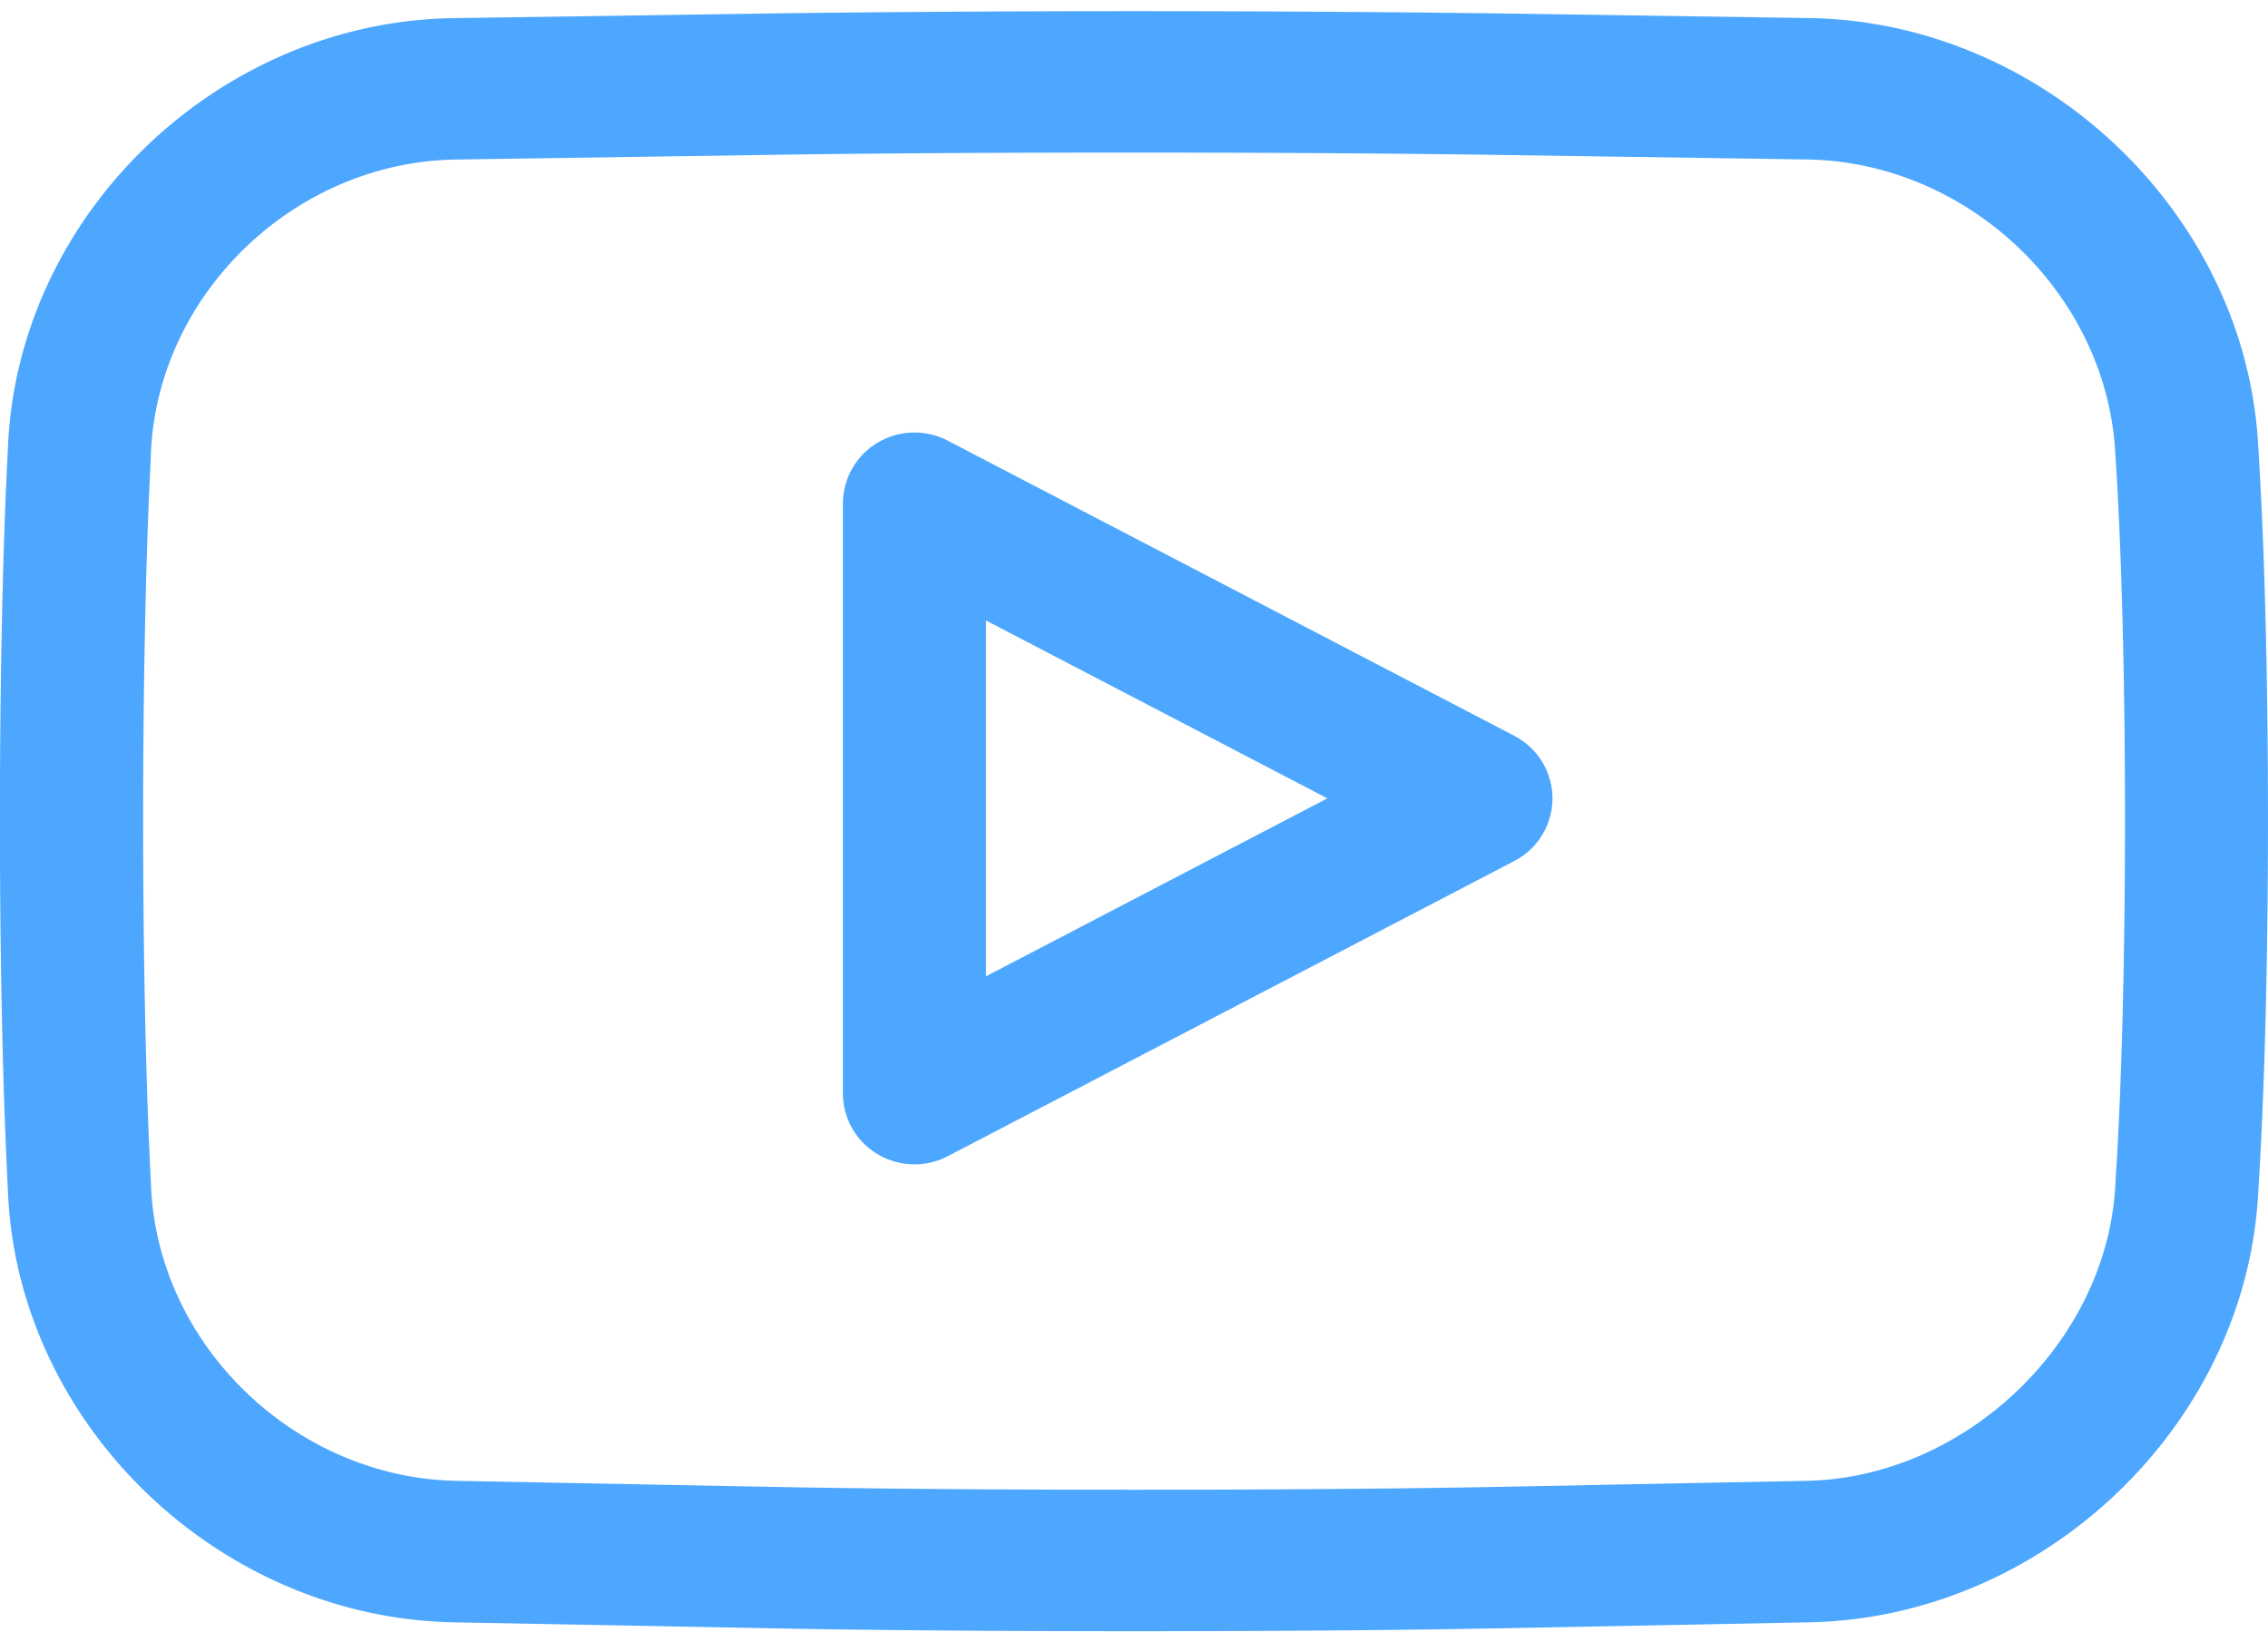 <svg width="29" height="21" xmlns="http://www.w3.org/2000/svg" xmlns:xlink="http://www.w3.org/1999/xlink" xmlns:svgjs="http://svgjs.com/svgjs" viewBox="0 0.142 29 20.715"><svg xmlns="http://www.w3.org/2000/svg" width="29" height="21" viewBox="1.988 1.996 28.004 20.004" fill="#4da7ff"><path fill="#4DA7FF" paint-order="stroke fill markers" fill-rule="evenodd" d="M29.869 7.328c-.17-2.85-2.659-5.205-5.548-5.247l-3.893-.058a362.646 362.646 0 0 0-8.864 0l-3.974.059c-2.894.041-5.361 2.4-5.502 5.258l-.011.23c-.12 2.429-.12 6.38 0 8.808l.011.235c.14 2.853 2.607 5.22 5.498 5.277l3.983.075c1.214.023 2.813.035 4.413.035 1.615 0 3.232-.012 4.458-.035l3.885-.075c2.887-.055 5.374-2.417 5.544-5.266l.014-.239c.145-2.432.145-6.39 0-8.822l-.014-.235zm-1.75 8.955l-.014.238c-.116 1.926-1.862 3.585-3.814 3.622l-3.885.076c-2.42.045-6.381.046-8.803 0l-3.982-.076c-1.98-.039-3.671-1.66-3.767-3.615l-.011-.234c-.117-2.381-.117-6.258 0-8.64l.01-.23C3.95 5.47 5.639 3.857 7.618 3.828l3.974-.059c1.196-.018 2.77-.027 4.348-.027 1.616 0 3.236.01 4.463.028l3.892.057c1.984.028 3.693 1.645 3.81 3.603l.015.236c.142 2.376.142 6.24 0 8.617zm-7.434-5.34L13.692 7.3a.89.89 0 0 0-.869.025.875.875 0 0 0-.427.748v7.288c0 .306.162.59.427.748a.893.893 0 0 0 .869.025l6.993-3.644a.872.872 0 0 0 .472-.773.873.873 0 0 0-.472-.773zm-6.522 2.97V9.52l4.215 2.196-4.215 2.197z"/></svg></svg>
